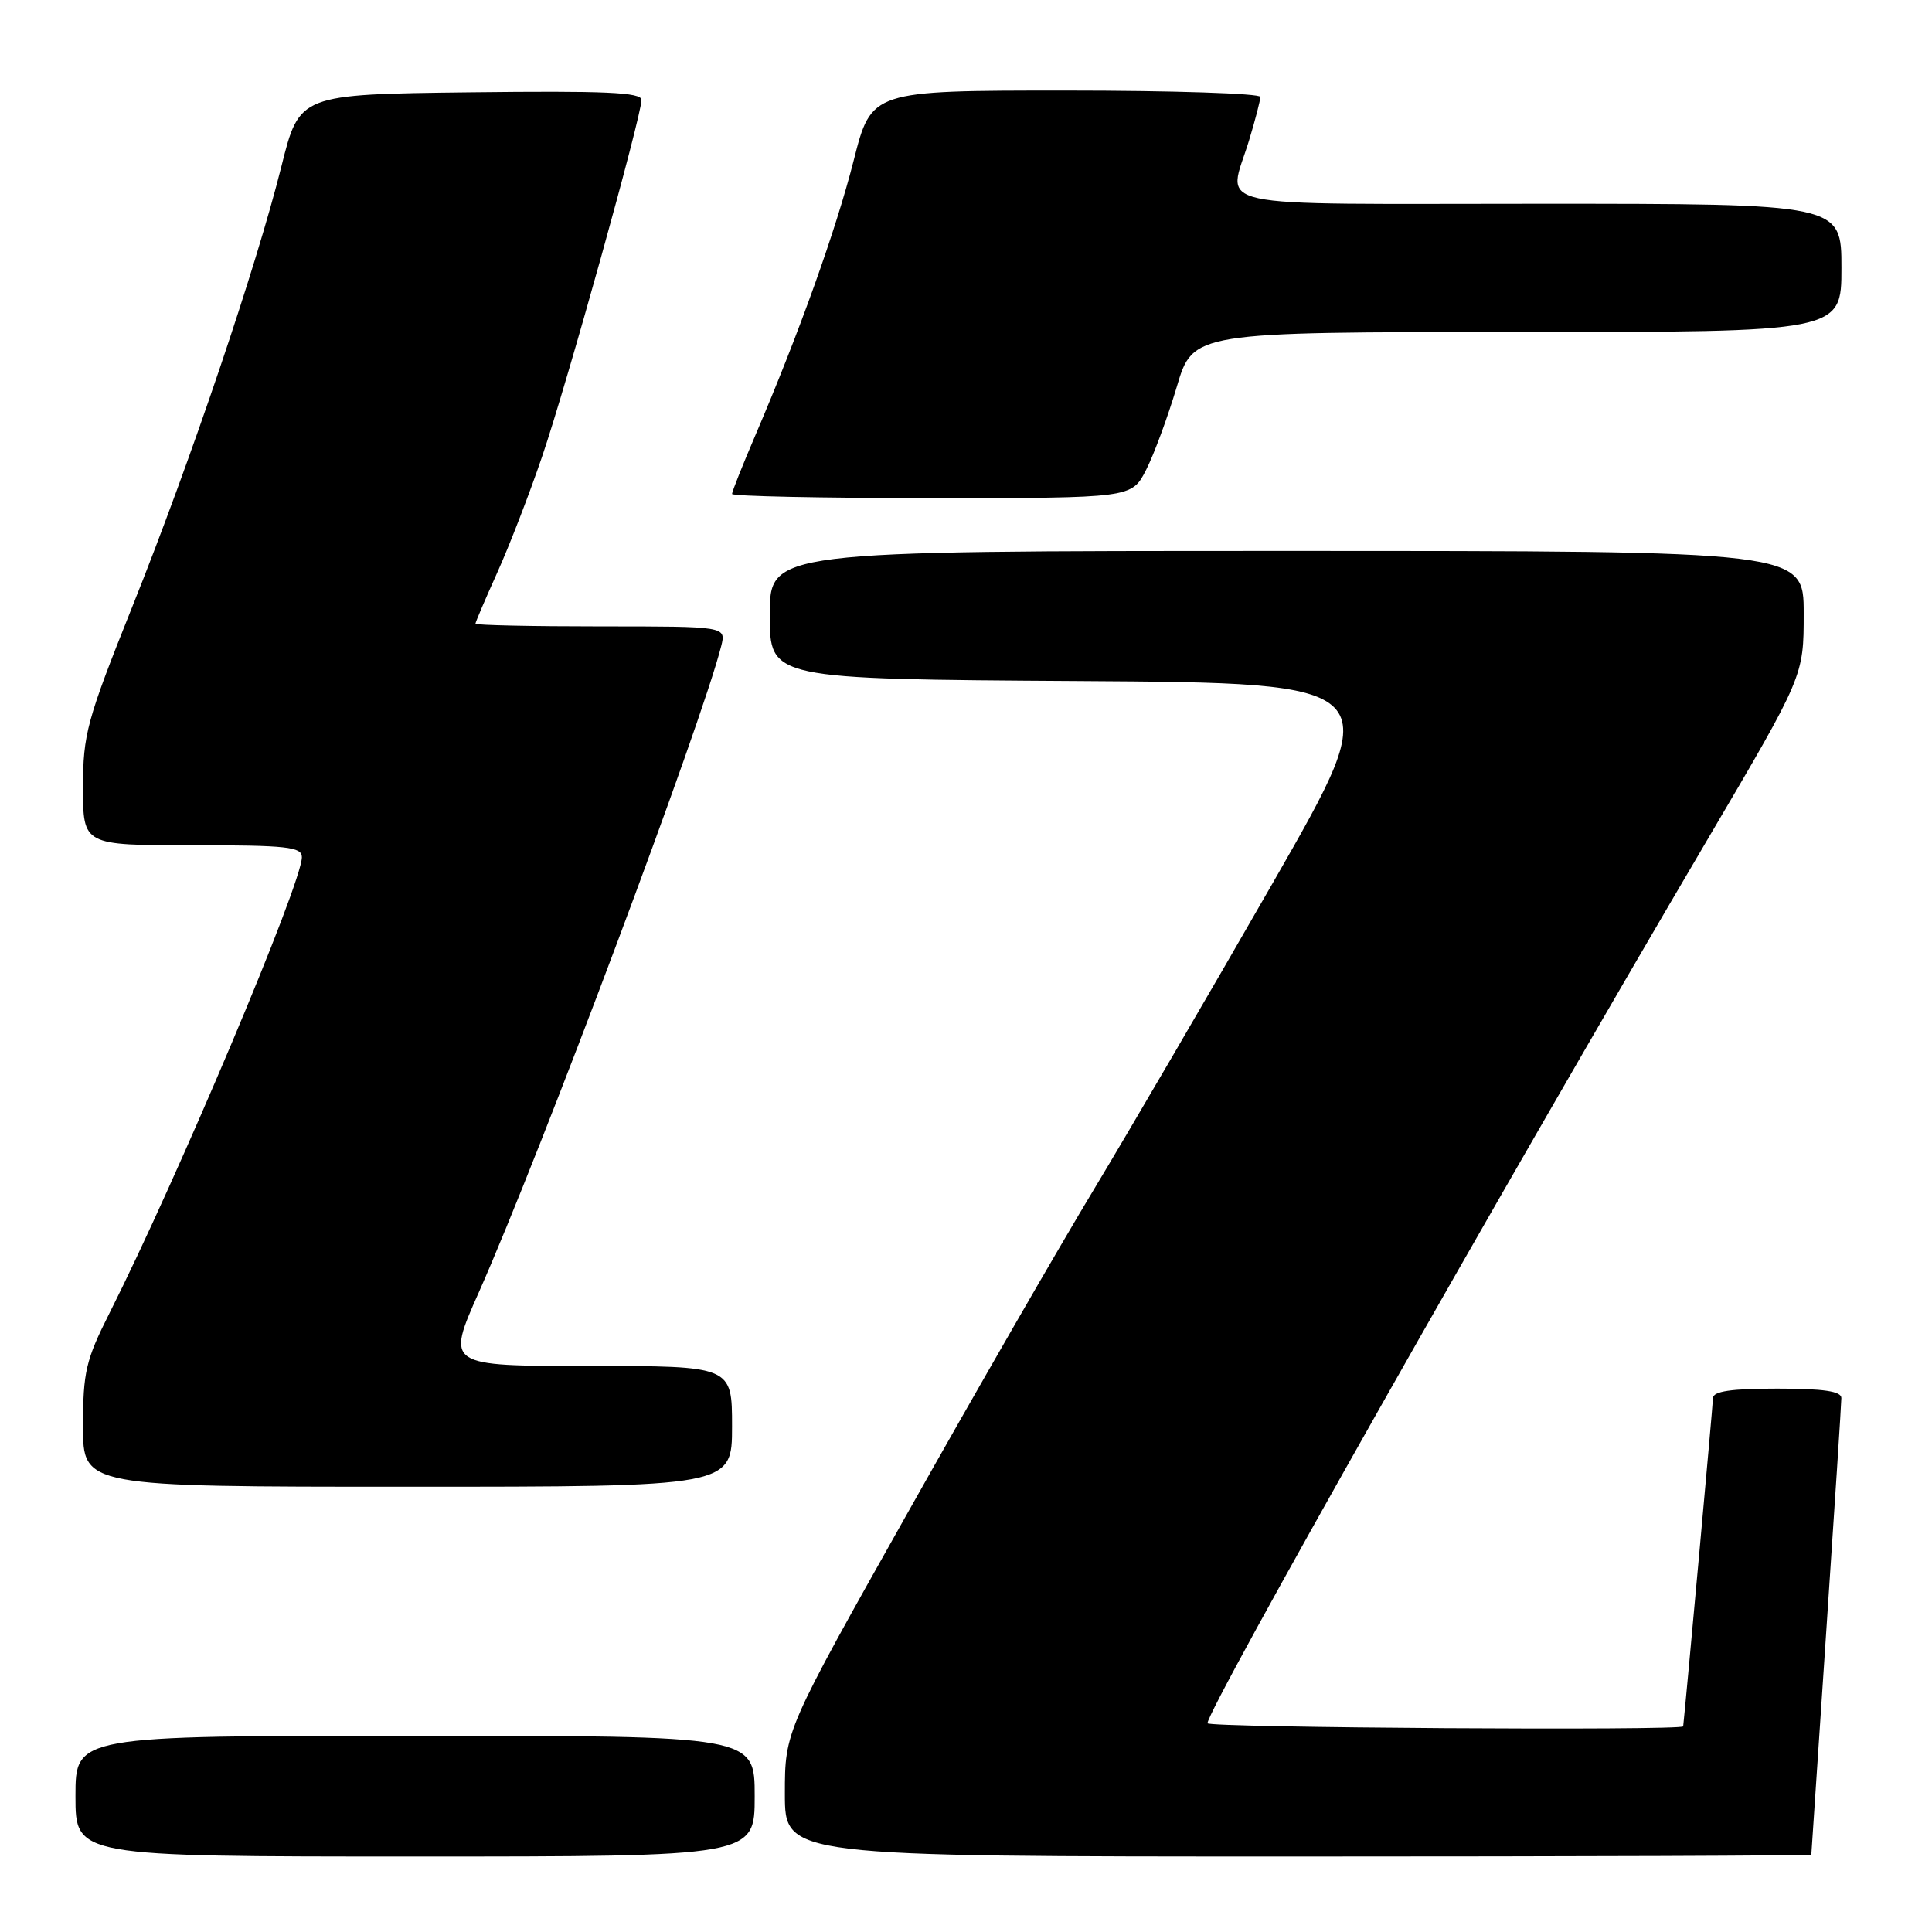 <?xml version="1.0" encoding="UTF-8" standalone="no"?>
<!DOCTYPE svg PUBLIC "-//W3C//DTD SVG 1.1//EN" "http://www.w3.org/Graphics/SVG/1.1/DTD/svg11.dtd" >
<svg xmlns="http://www.w3.org/2000/svg" xmlns:xlink="http://www.w3.org/1999/xlink" version="1.1" viewBox="0 0 256 256">
 <g >
 <path fill="currentColor"
d=" M 100.00 238.00 C 100.00 230.00 100.00 230.00 55.00 230.00 C 10.00 230.00 10.00 230.00 10.00 238.00 C 10.00 246.00 10.00 246.00 55.00 246.00 C 100.00 246.00 100.00 246.00 100.00 238.00 Z  M 240.01 245.75 C 240.01 245.61 240.91 232.22 242.00 216.00 C 243.09 199.78 243.99 185.94 243.99 185.25 C 244.00 184.35 241.64 184.00 235.50 184.00 C 229.38 184.00 227.00 184.35 226.98 185.25 C 226.97 186.13 223.36 225.85 223.03 228.75 C 222.96 229.34 160.00 228.94 160.00 228.34 C 160.00 226.44 198.78 157.90 226.37 111.04 C 239.00 89.58 239.00 89.58 239.00 81.29 C 239.00 73.00 239.00 73.00 170.50 73.00 C 102.00 73.00 102.00 73.00 102.00 81.49 C 102.00 89.98 102.00 89.98 142.92 90.24 C 183.85 90.50 183.85 90.50 168.65 117.00 C 160.29 131.57 149.65 149.80 145.01 157.50 C 140.36 165.20 129.23 184.52 120.28 200.44 C 104.00 229.37 104.00 229.37 104.00 237.69 C 104.00 246.00 104.00 246.00 172.00 246.00 C 209.40 246.00 240.00 245.89 240.01 245.75 Z  M 97.00 189.00 C 97.00 181.00 97.00 181.00 78.06 181.00 C 59.11 181.00 59.11 181.00 63.45 171.23 C 71.72 152.57 92.98 95.88 95.56 85.62 C 96.22 83.00 96.22 83.00 79.61 83.00 C 70.47 83.00 63.00 82.84 63.00 82.64 C 63.00 82.44 64.30 79.40 65.88 75.89 C 67.47 72.37 70.15 65.45 71.83 60.50 C 75.10 50.93 85.00 15.38 85.00 13.24 C 85.00 12.23 80.18 12.02 62.34 12.23 C 39.68 12.50 39.68 12.50 37.30 22.00 C 33.94 35.43 25.27 61.05 17.57 80.29 C 11.48 95.51 11.00 97.27 11.00 104.36 C 11.00 112.00 11.00 112.00 25.50 112.00 C 38.03 112.00 40.00 112.21 40.00 113.58 C 40.00 117.06 23.56 156.01 14.50 174.01 C 11.37 180.22 11.00 181.80 11.00 188.98 C 11.00 197.00 11.00 197.00 54.00 197.00 C 97.00 197.00 97.00 197.00 97.00 189.00 Z  M 151.87 62.25 C 152.92 60.19 154.74 55.24 155.93 51.25 C 158.08 44.00 158.08 44.00 201.04 44.00 C 244.00 44.00 244.00 44.00 244.00 35.50 C 244.00 27.00 244.00 27.00 204.00 27.00 C 158.79 27.00 162.70 27.86 165.51 18.59 C 166.33 15.89 167.00 13.30 167.00 12.84 C 167.00 12.38 155.41 12.00 141.23 12.00 C 115.47 12.00 115.47 12.00 113.12 21.25 C 110.77 30.49 105.89 44.12 100.08 57.70 C 98.39 61.65 97.00 65.14 97.00 65.45 C 97.00 65.75 108.92 66.00 123.48 66.00 C 149.96 66.00 149.96 66.00 151.87 62.25 Z "/>
</g>
</svg>